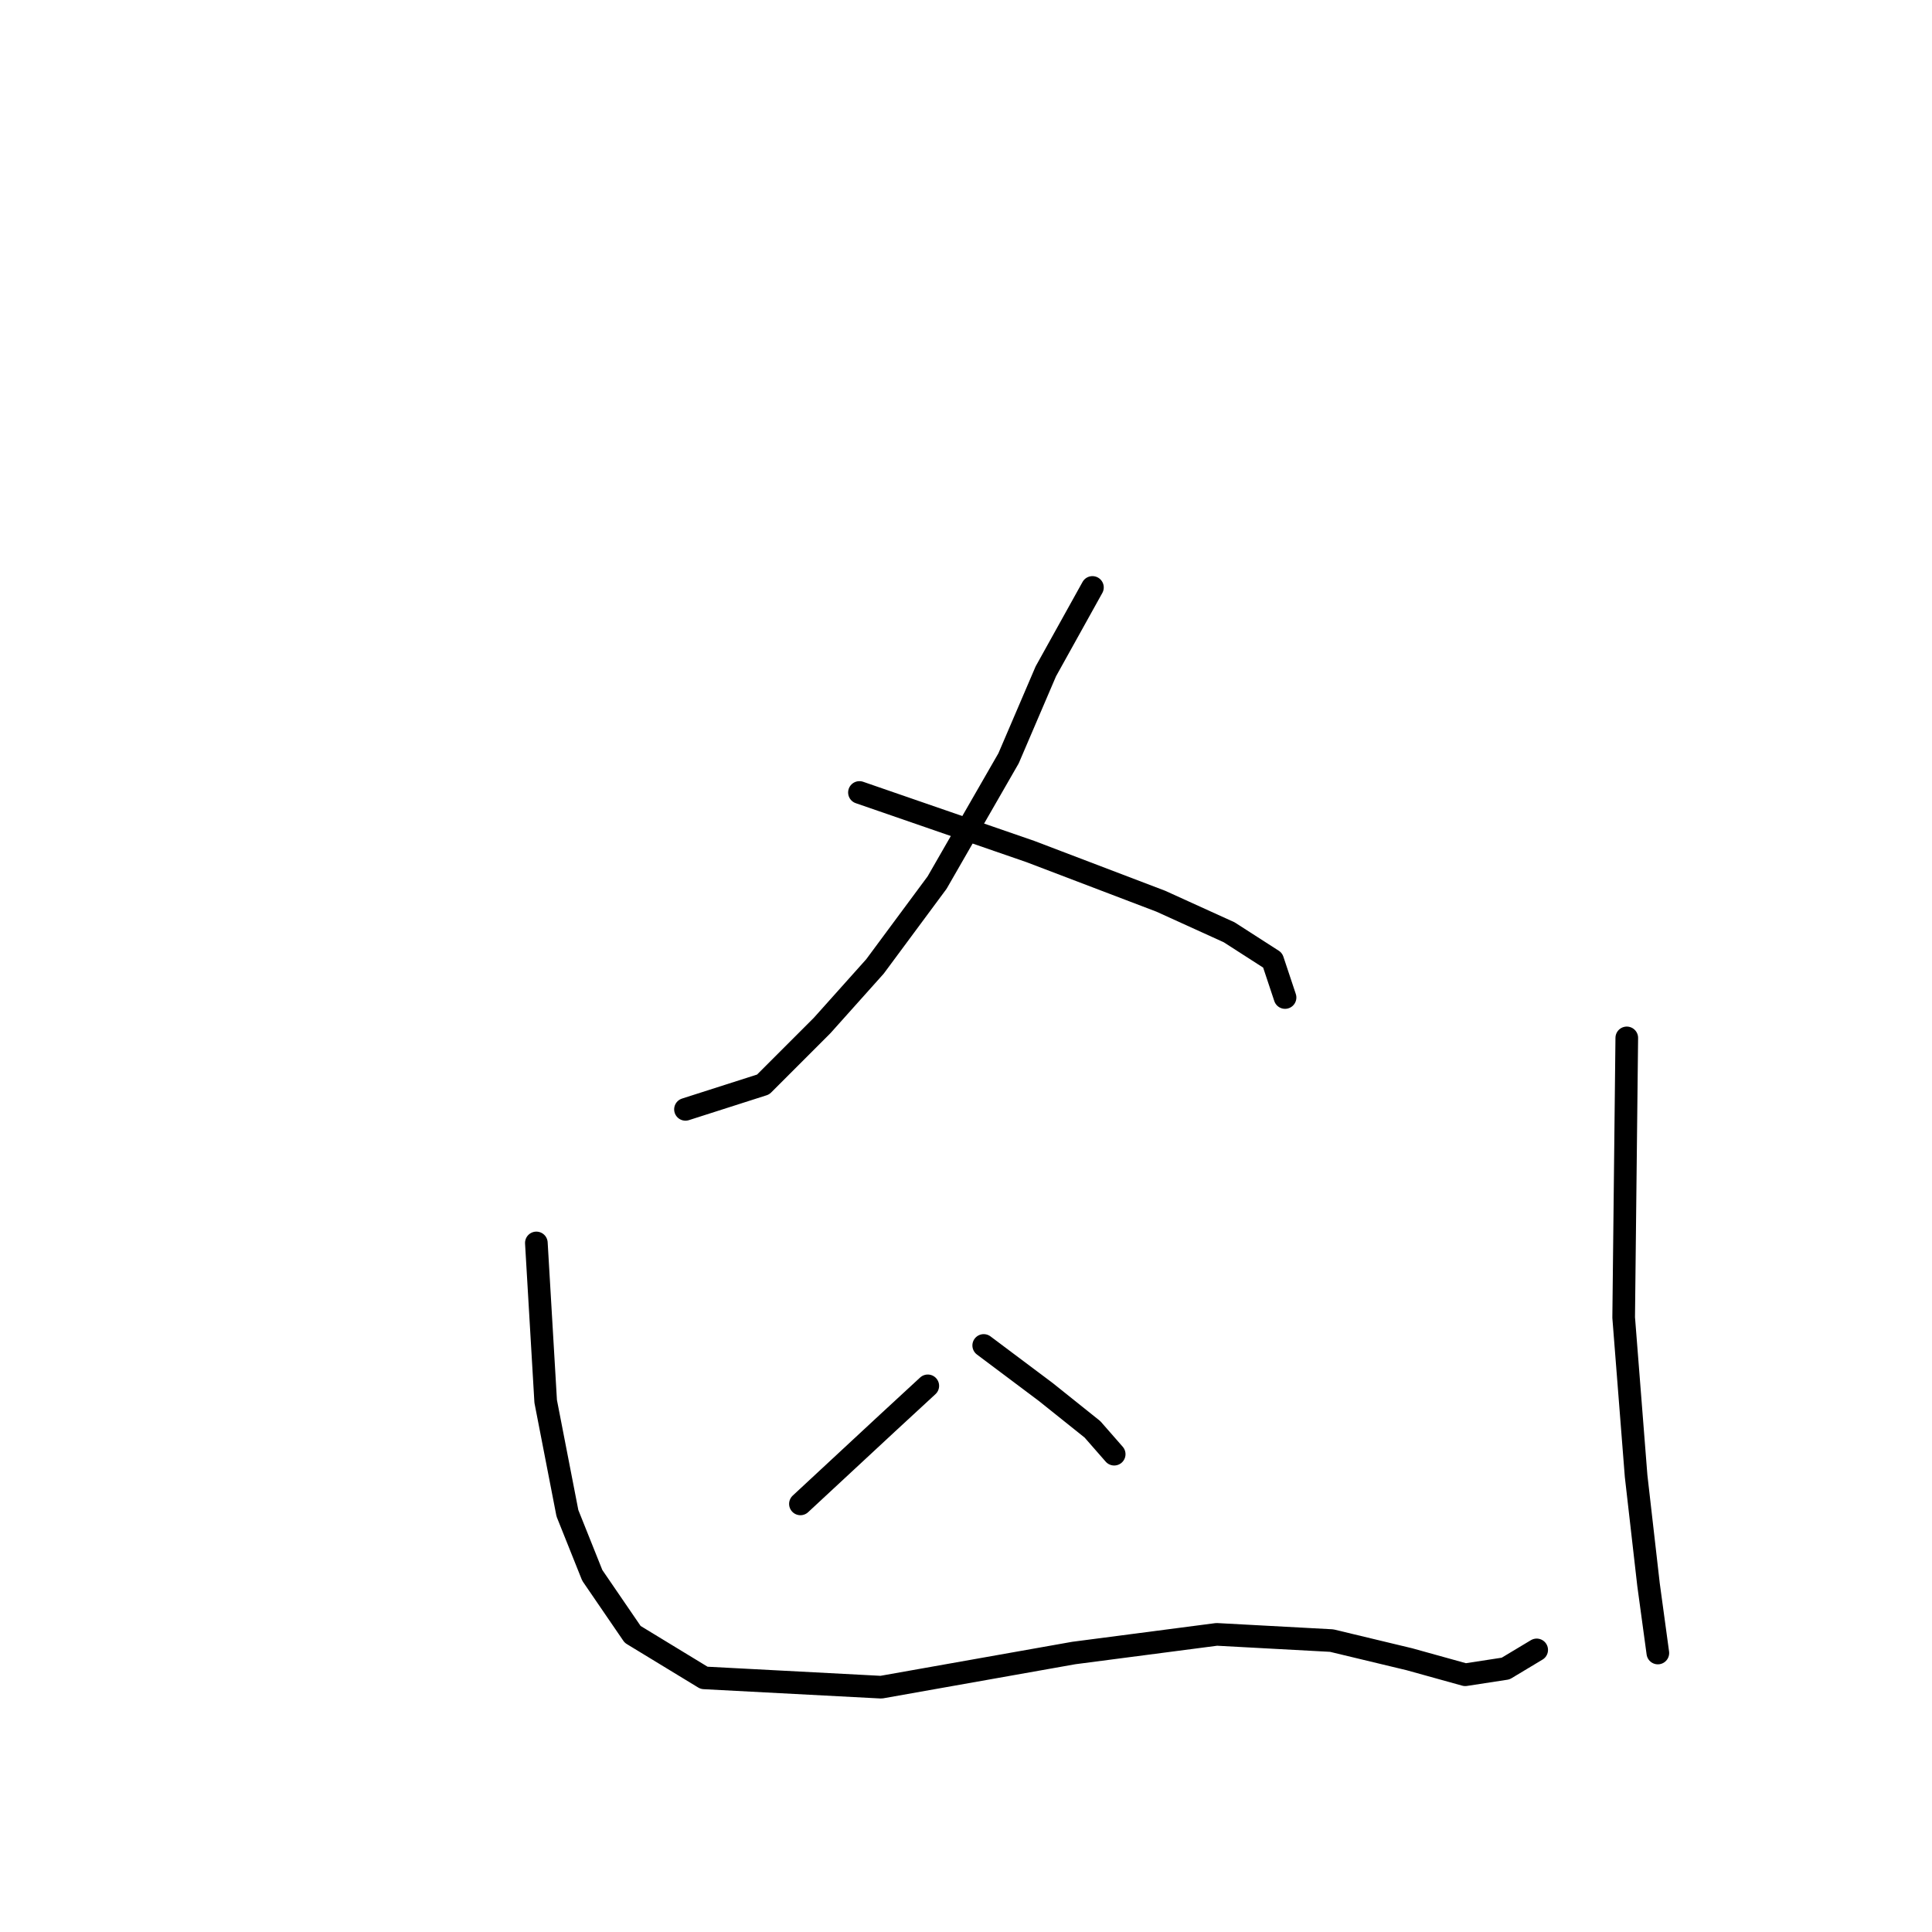 <?xml version="1.0" standalone="no"?>
    <svg width="256" height="256" xmlns="http://www.w3.org/2000/svg" version="1.1">
    <polyline stroke="black" stroke-width="3" stroke-linecap="round" fill="transparent" stroke-linejoin="round" points="144.754 77.839 138.579 88.953 133.64 100.479 124.172 116.945 115.939 128.059 108.941 135.88 101.12 143.702 90.829 146.995 90.829 146.995 " />
        <polyline stroke="black" stroke-width="3" stroke-linecap="round" fill="transparent" stroke-linejoin="round" points="113.881 105.007 136.521 112.828 153.81 119.415 162.867 123.531 168.63 127.236 170.276 132.176 170.276 132.176 " />
        <polyline stroke="black" stroke-width="3" stroke-linecap="round" fill="transparent" stroke-linejoin="round" points="122.937 183.631 117.586 188.571 106.06 199.274 106.06 199.274 " />
        <polyline stroke="black" stroke-width="3" stroke-linecap="round" fill="transparent" stroke-linejoin="round" points="130.347 178.28 138.579 184.454 144.754 189.394 147.636 192.687 147.636 192.687 " />
        <polyline stroke="black" stroke-width="3" stroke-linecap="round" fill="transparent" stroke-linejoin="round" points="71.07 164.696 72.305 185.689 75.186 200.509 78.479 208.742 83.831 216.563 93.299 222.326 116.762 223.561 142.284 219.033 161.22 216.563 176.451 217.386 186.742 219.856 194.151 221.914 199.503 221.091 203.619 218.621 203.619 218.621 " />
        <polyline stroke="black" stroke-width="3" stroke-linecap="round" fill="transparent" stroke-linejoin="round" points="215.557 137.527 215.145 174.575 216.792 195.569 218.438 209.976 219.673 219.033 219.673 219.033 " />
        </svg>